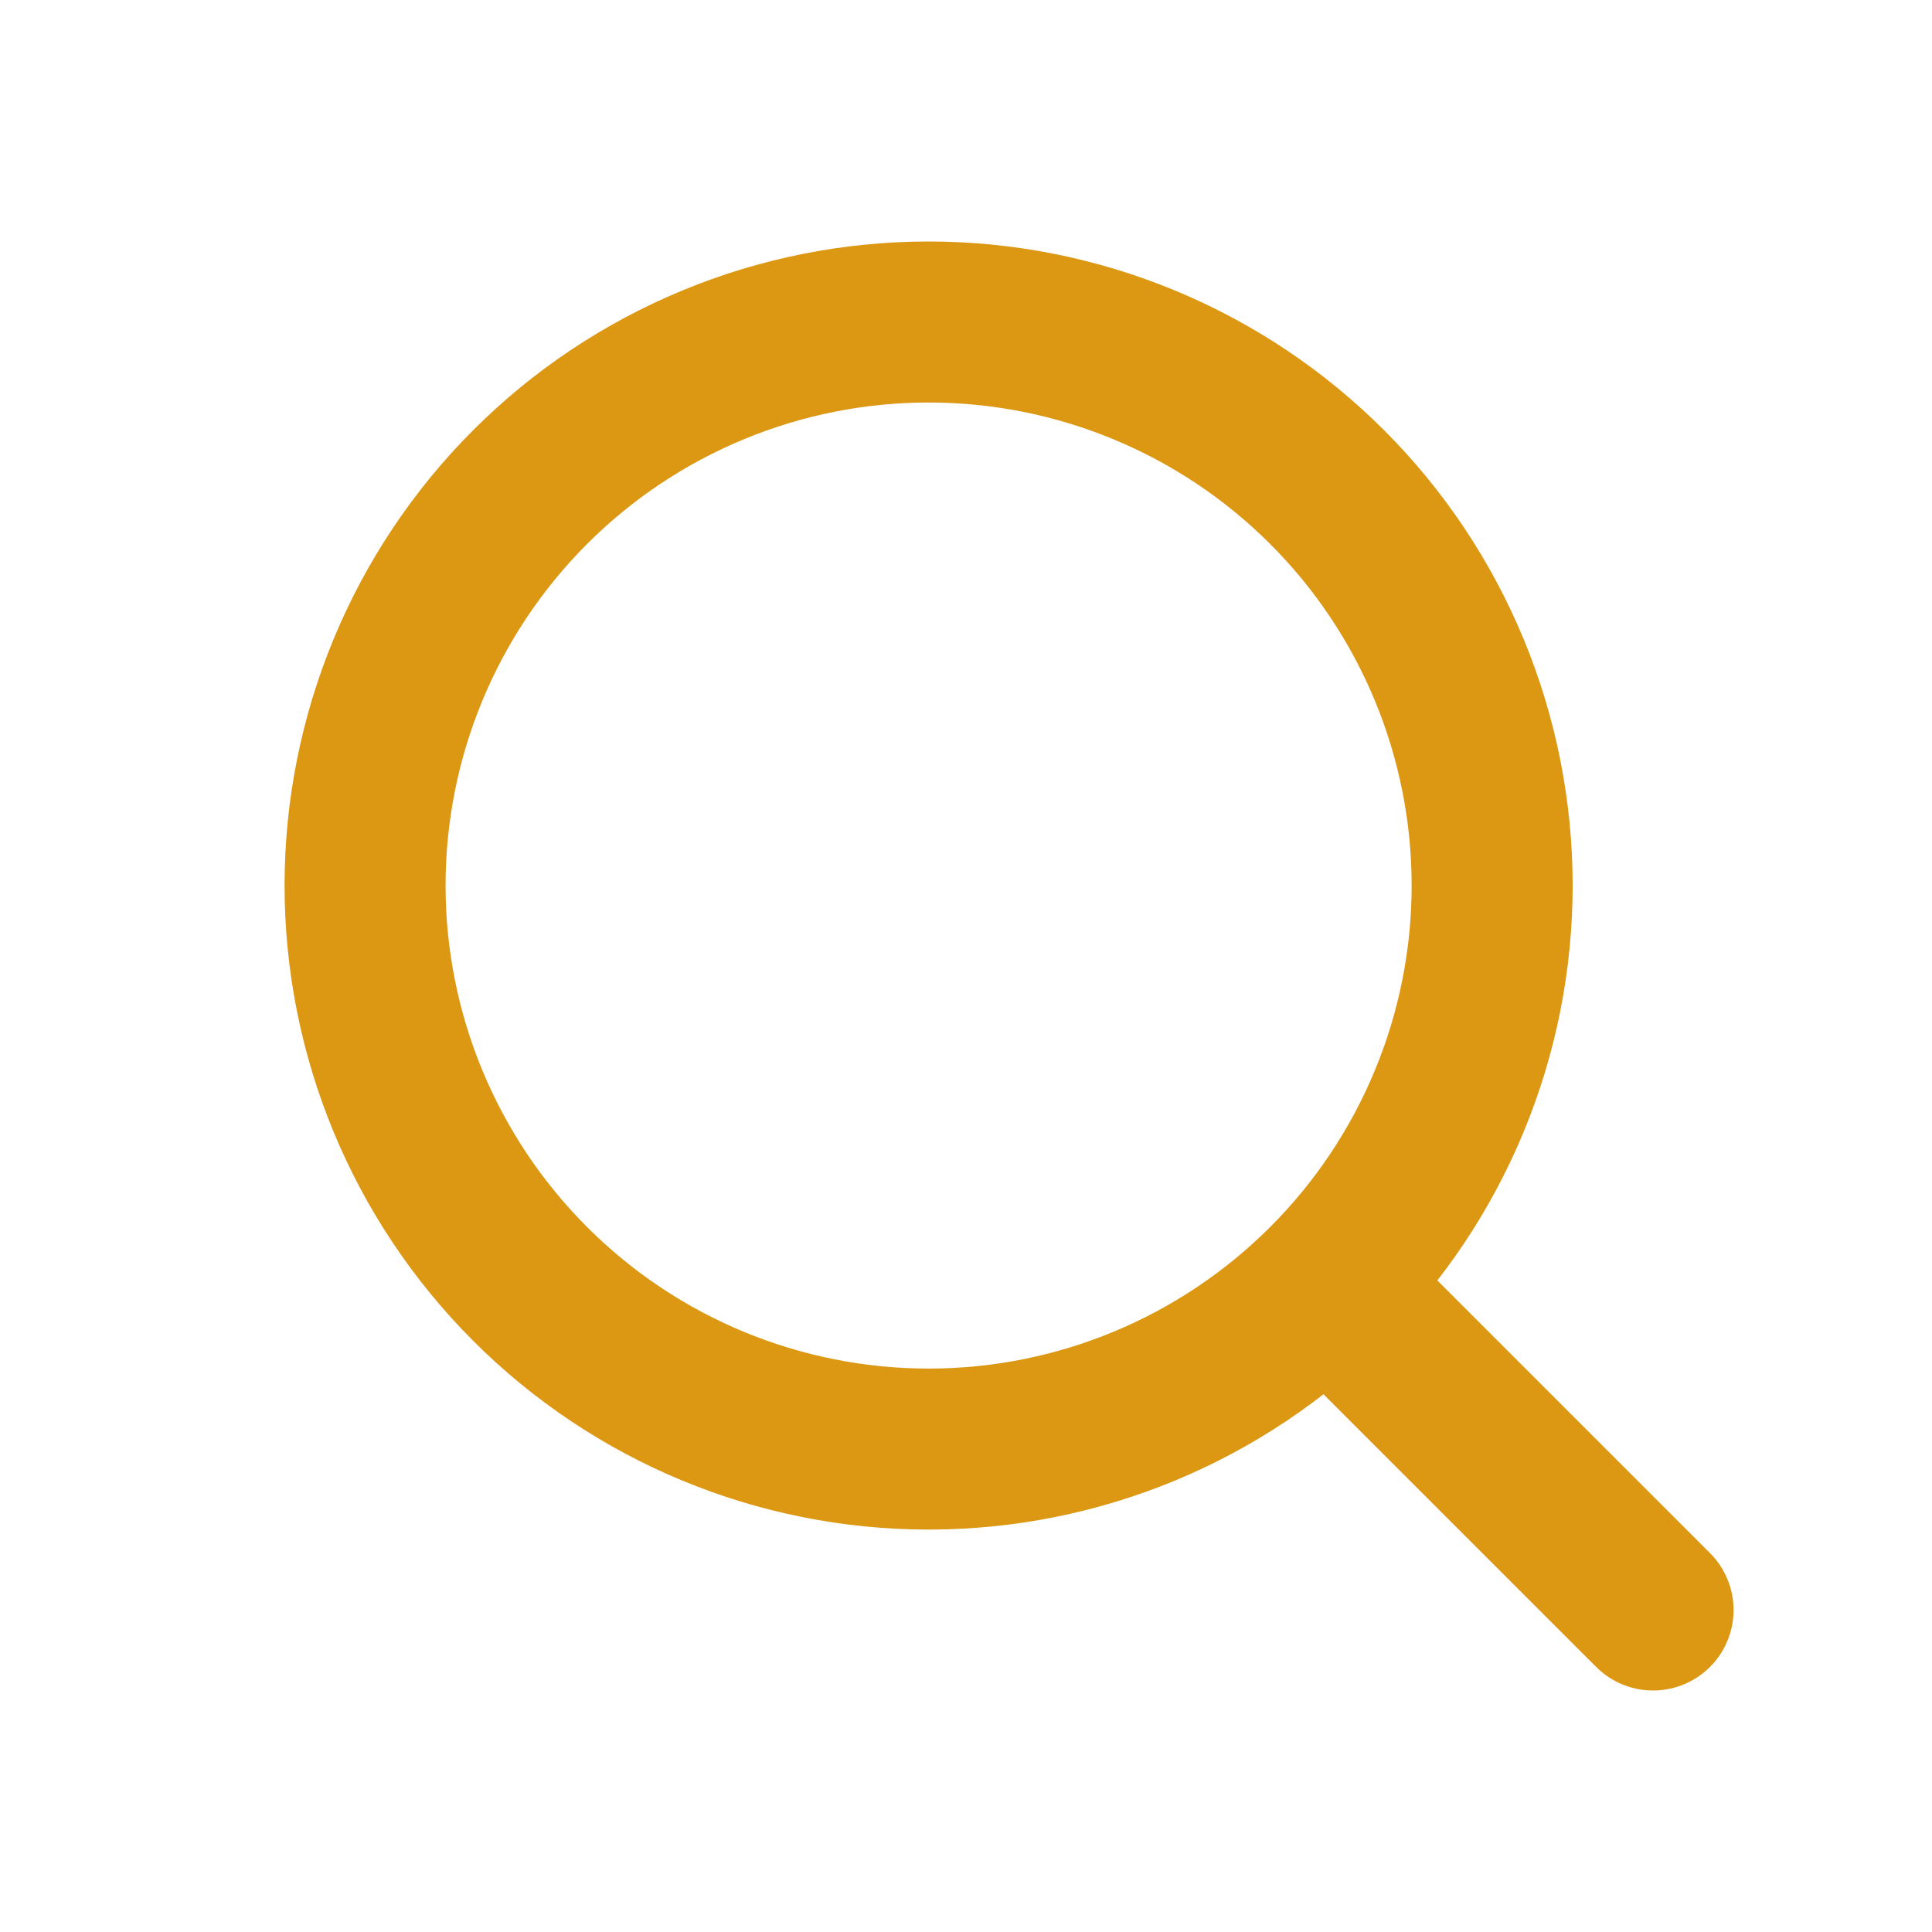 <svg width="24" height="24" viewBox="0 0 24 24" fill="none" xmlns="http://www.w3.org/2000/svg">
<path d="M20.535 20L16.485 15.95M16.485 15.95C17.136 15.3 17.651 14.529 18.003 13.679C18.355 12.83 18.536 11.92 18.536 11C18.536 10.081 18.355 9.171 18.003 8.321C17.651 7.472 17.136 6.7 16.485 6.05C15.835 5.4 15.064 4.885 14.214 4.533C13.365 4.181 12.455 4 11.536 4C10.616 4 9.706 4.181 8.857 4.533C8.007 4.885 7.236 5.4 6.586 6.05C5.273 7.363 4.535 9.144 4.535 11C4.535 12.857 5.273 14.637 6.586 15.95C7.898 17.263 9.679 18.001 11.536 18.001C13.392 18.001 15.173 17.263 16.485 15.95Z" stroke="#DC9713" stroke-width="2" stroke-linecap="round" stroke-linejoin="round"/>
</svg>
